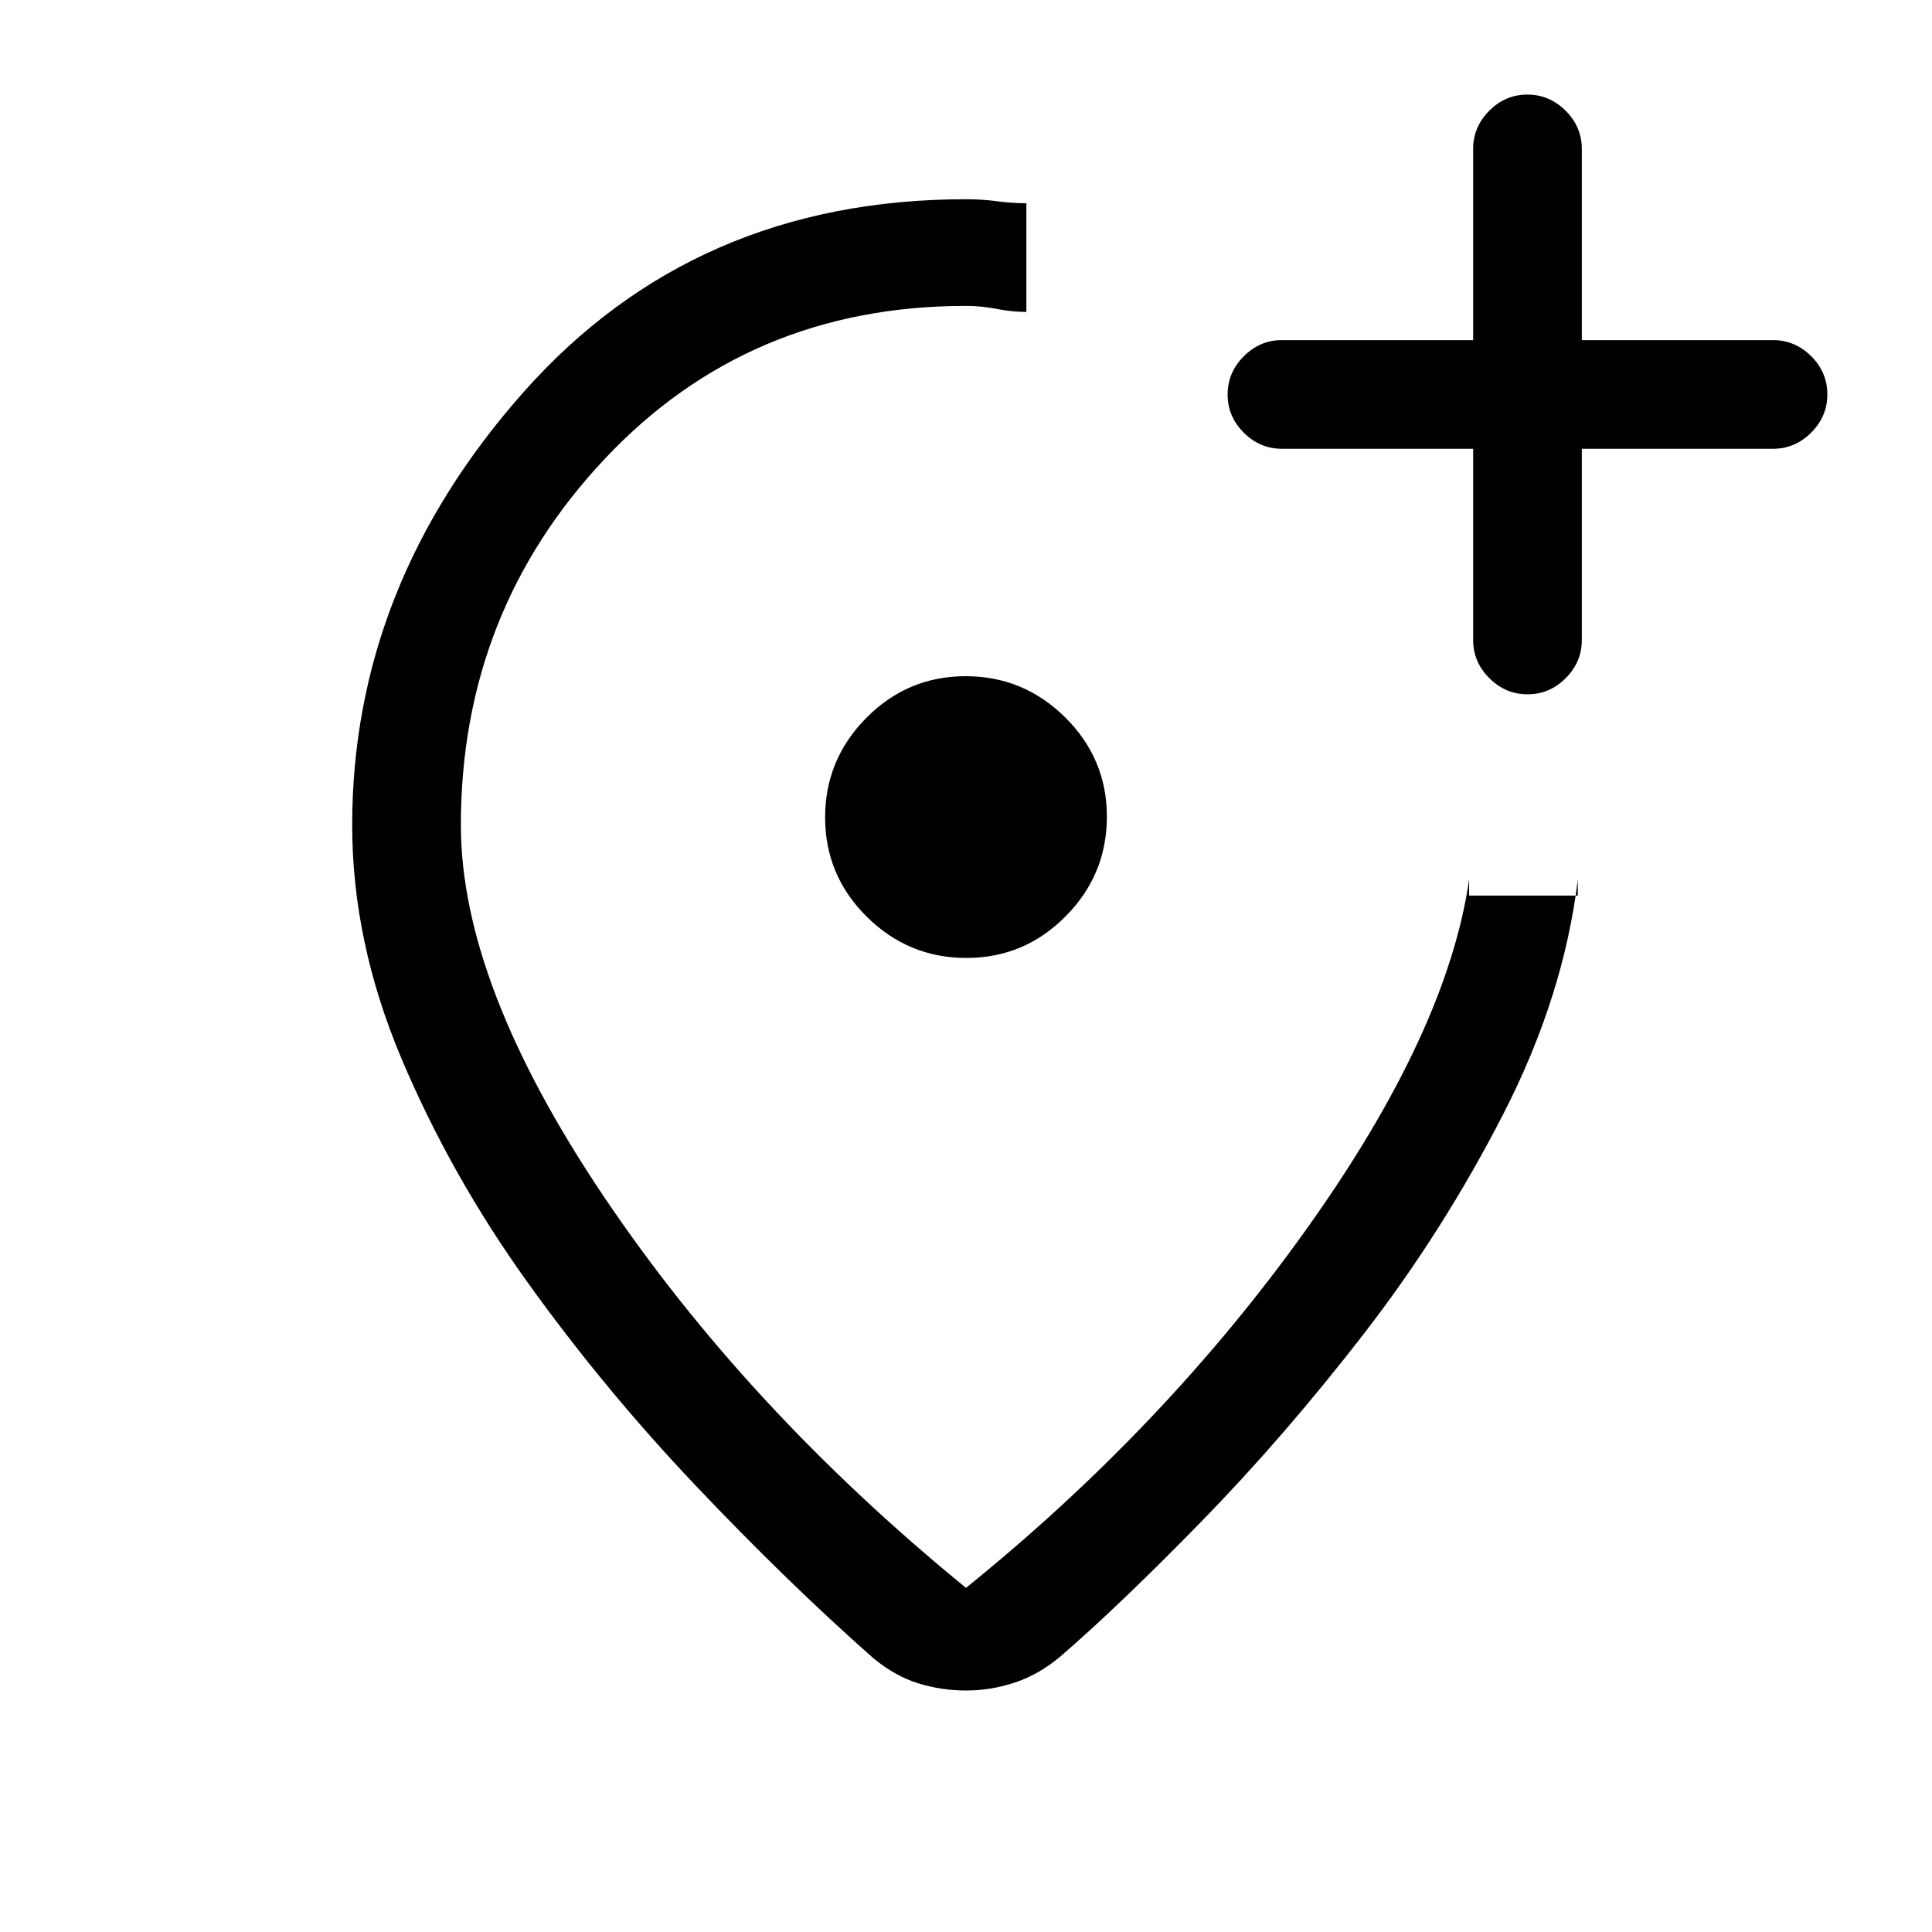 <svg xmlns="http://www.w3.org/2000/svg" height="24" viewBox="0 -960 960 960" width="24"><path d="M480-861q8 0 15.5 1t14.5 1v54q-7 0-14.75-1.5T480-808q-108 0-179.5 76T229-550q0 79 71 184.5T480-171q99-80 169-178t81-174v8h54v-8q-7 58-37 116.5T677.5-297Q638-246 597-204t-70 67q-10.64 9-22.59 13-11.96 4-24.41 4-12 0-23.5-3.5T434-136q-43-38-88.5-86T262-323q-38-53-62.5-111T175-550q0-119 85-215t220-96Zm.18 377q28.82 0 49.32-20.68 20.5-20.67 20.5-49.5 0-28.82-20.68-49.32-20.67-20.5-49.5-20.5-28.82 0-49.32 20.68-20.5 20.67-20.5 49.5 0 28.82 20.68 49.32 20.67 20.5 49.5 20.5Zm-.18-70Zm252-183v95q0 10.95 8.04 18.97 8.03 8.03 19 8.03 10.96 0 18.96-8.03 8-8.02 8-18.97v-95h95q10.95 0 18.97-8.04 8.03-8.03 8.03-19 0-10.96-8.03-18.96-8.02-8-18.97-8h-95v-95q0-10.95-8.04-18.97-8.03-8.03-19-8.03-10.96 0-18.96 8.03-8 8.02-8 18.97v95h-95q-10.95 0-18.97 8.04-8.03 8.03-8.03 19 0 10.96 8.03 18.96 8.02 8 18.97 8h95Z"/></svg>